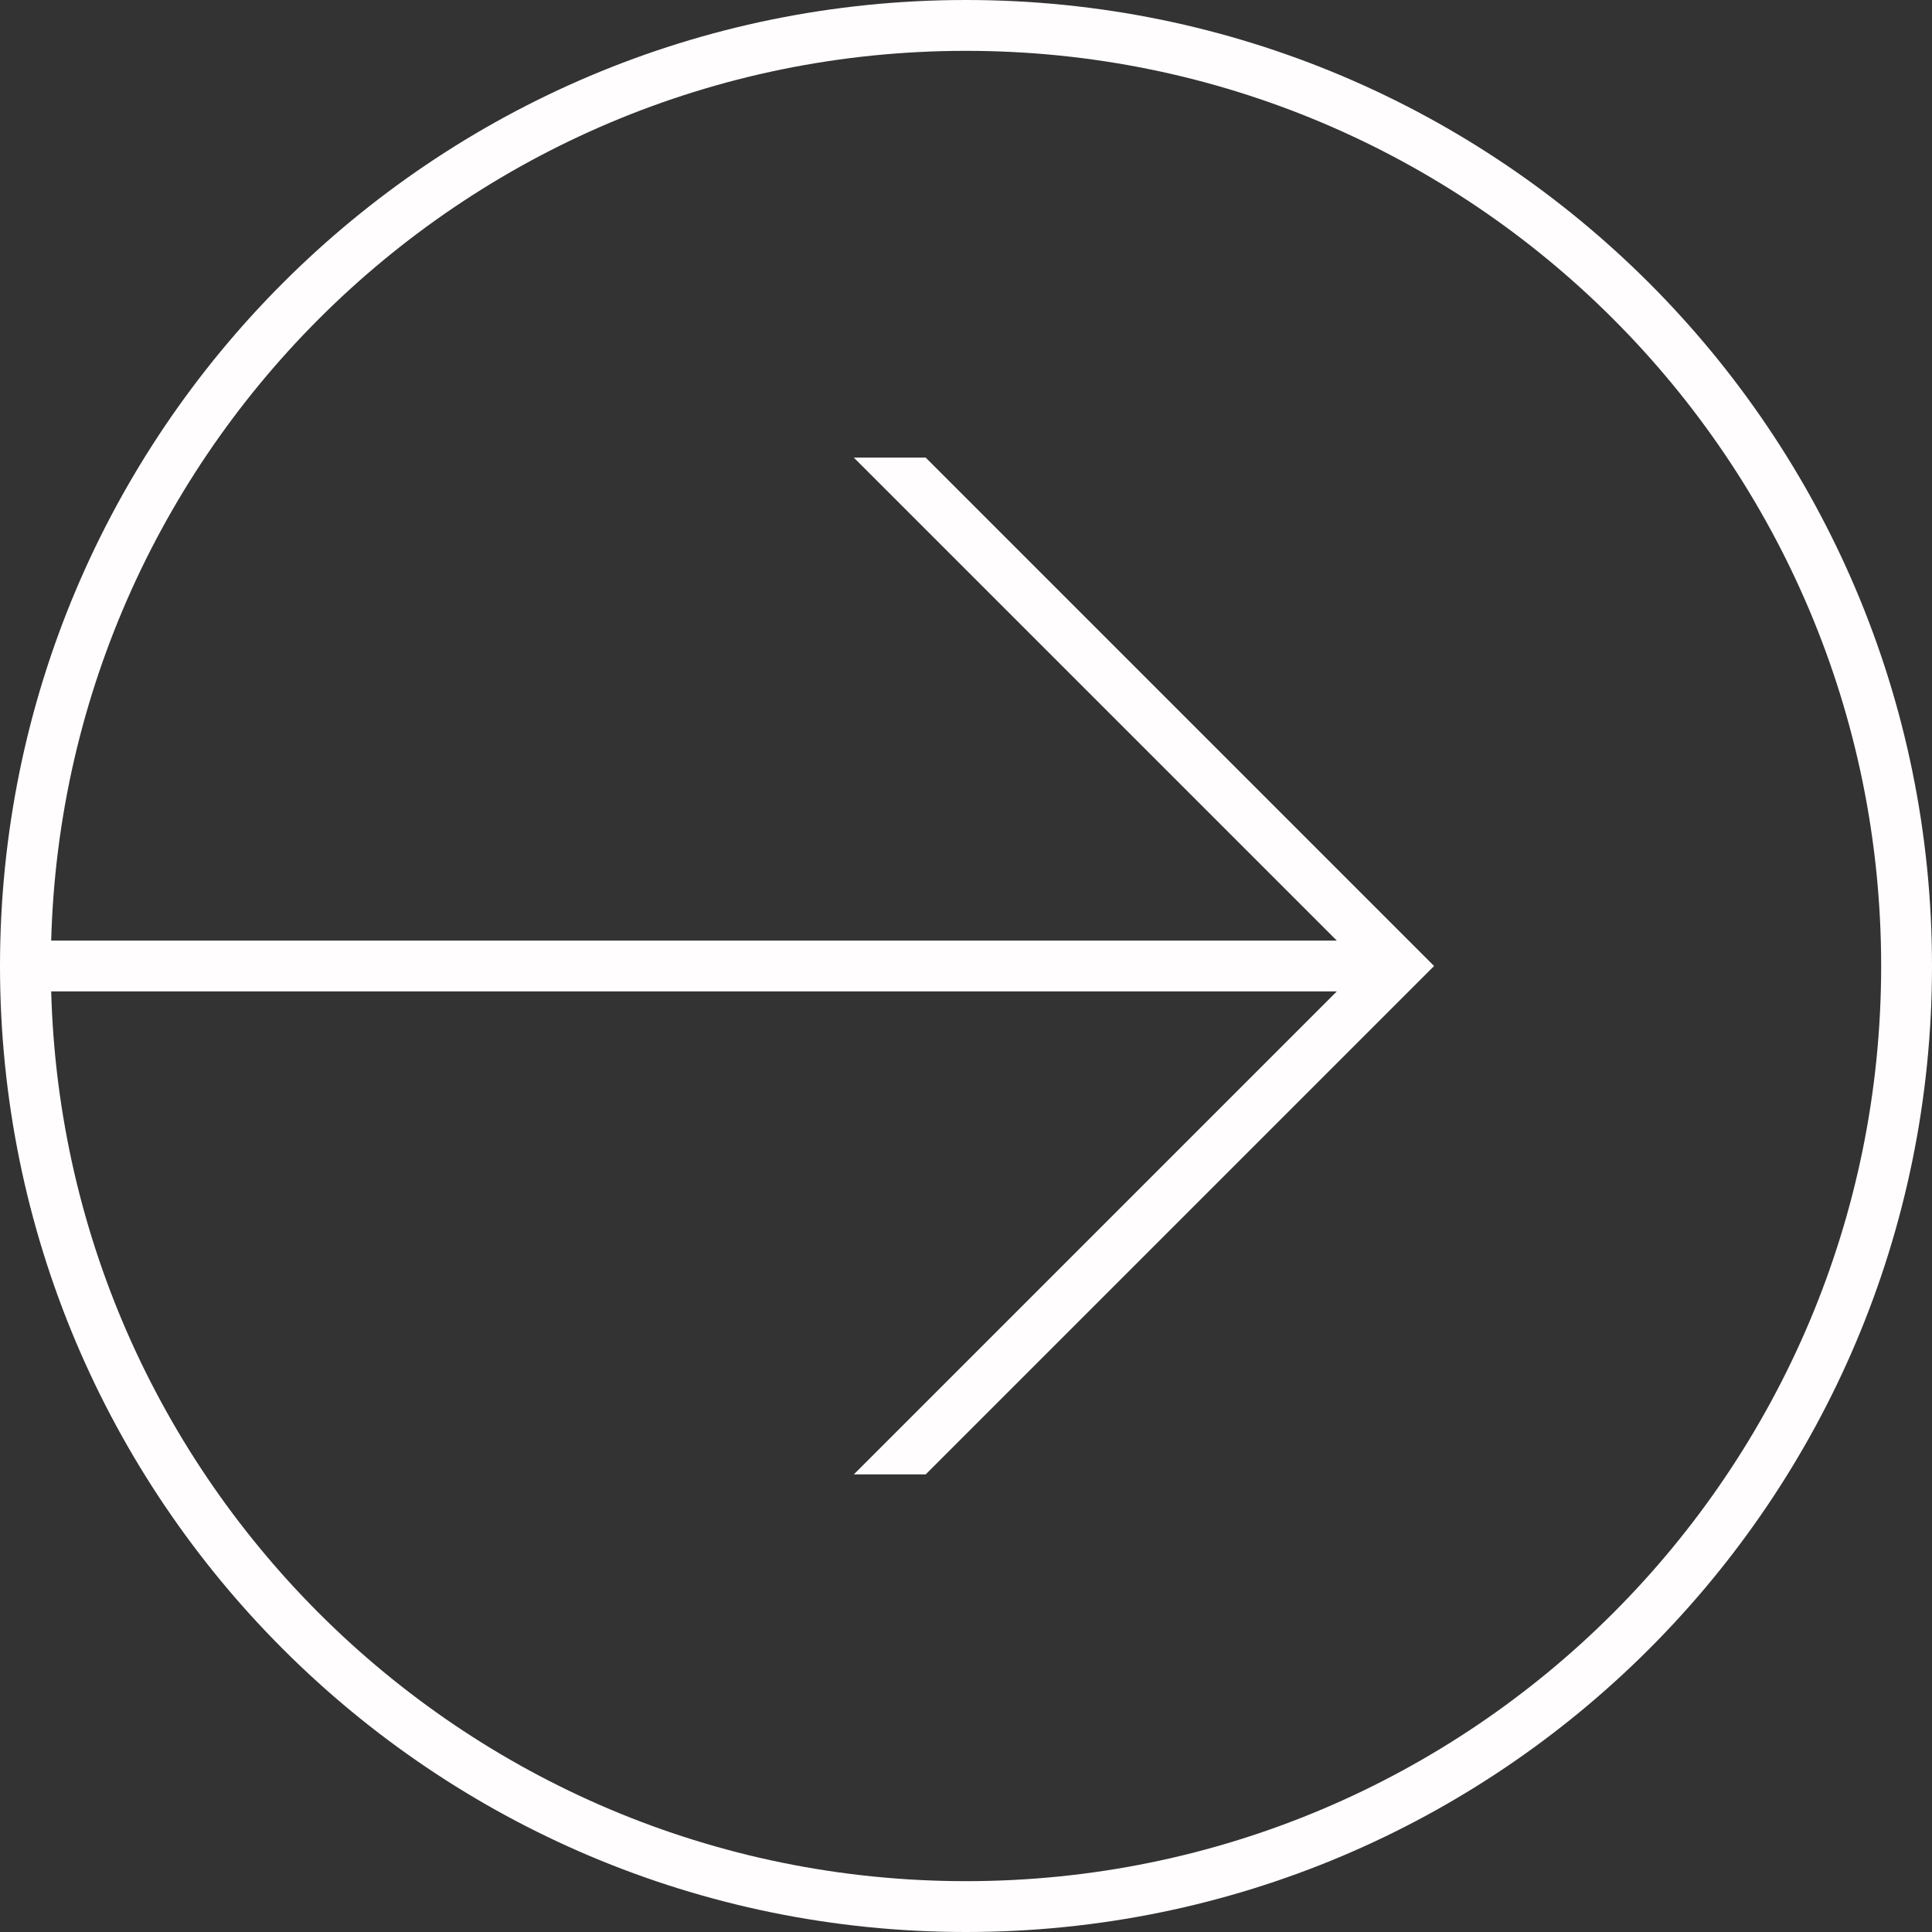 <svg width="114" height="114" viewBox="0 0 114 114" fill="none" xmlns="http://www.w3.org/2000/svg">
<rect x="0" y="0" width="114" height="114" fill="#333333" stroke="none"/>
<g clip-path="url(#clip0_2_248)">
<path d="M57 114C25.519 114 0 88.481 0 57C0 25.519 25.519 0 57 0C88.481 0 114 25.519 114 57C114 88.481 88.481 114 57 114ZM57 111C86.823 111 111 86.823 111 57C111 27.177 86.823 3 57 3C27.177 3 3 27.177 3 57C3 86.823 27.177 111 57 111Z" fill="#FFFDFD"/>
<path d="M78.879 55.5H1.5V58.5H78.879L50.379 87H54.621L84.621 57L54.621 27H50.379L78.879 55.5Z" fill="#FFFDFD"/>
</g>
<defs>
<clipPath id="clip0_2_248">
<rect width="114" height="114" fill="white"/>
</clipPath>
</defs>
</svg>
